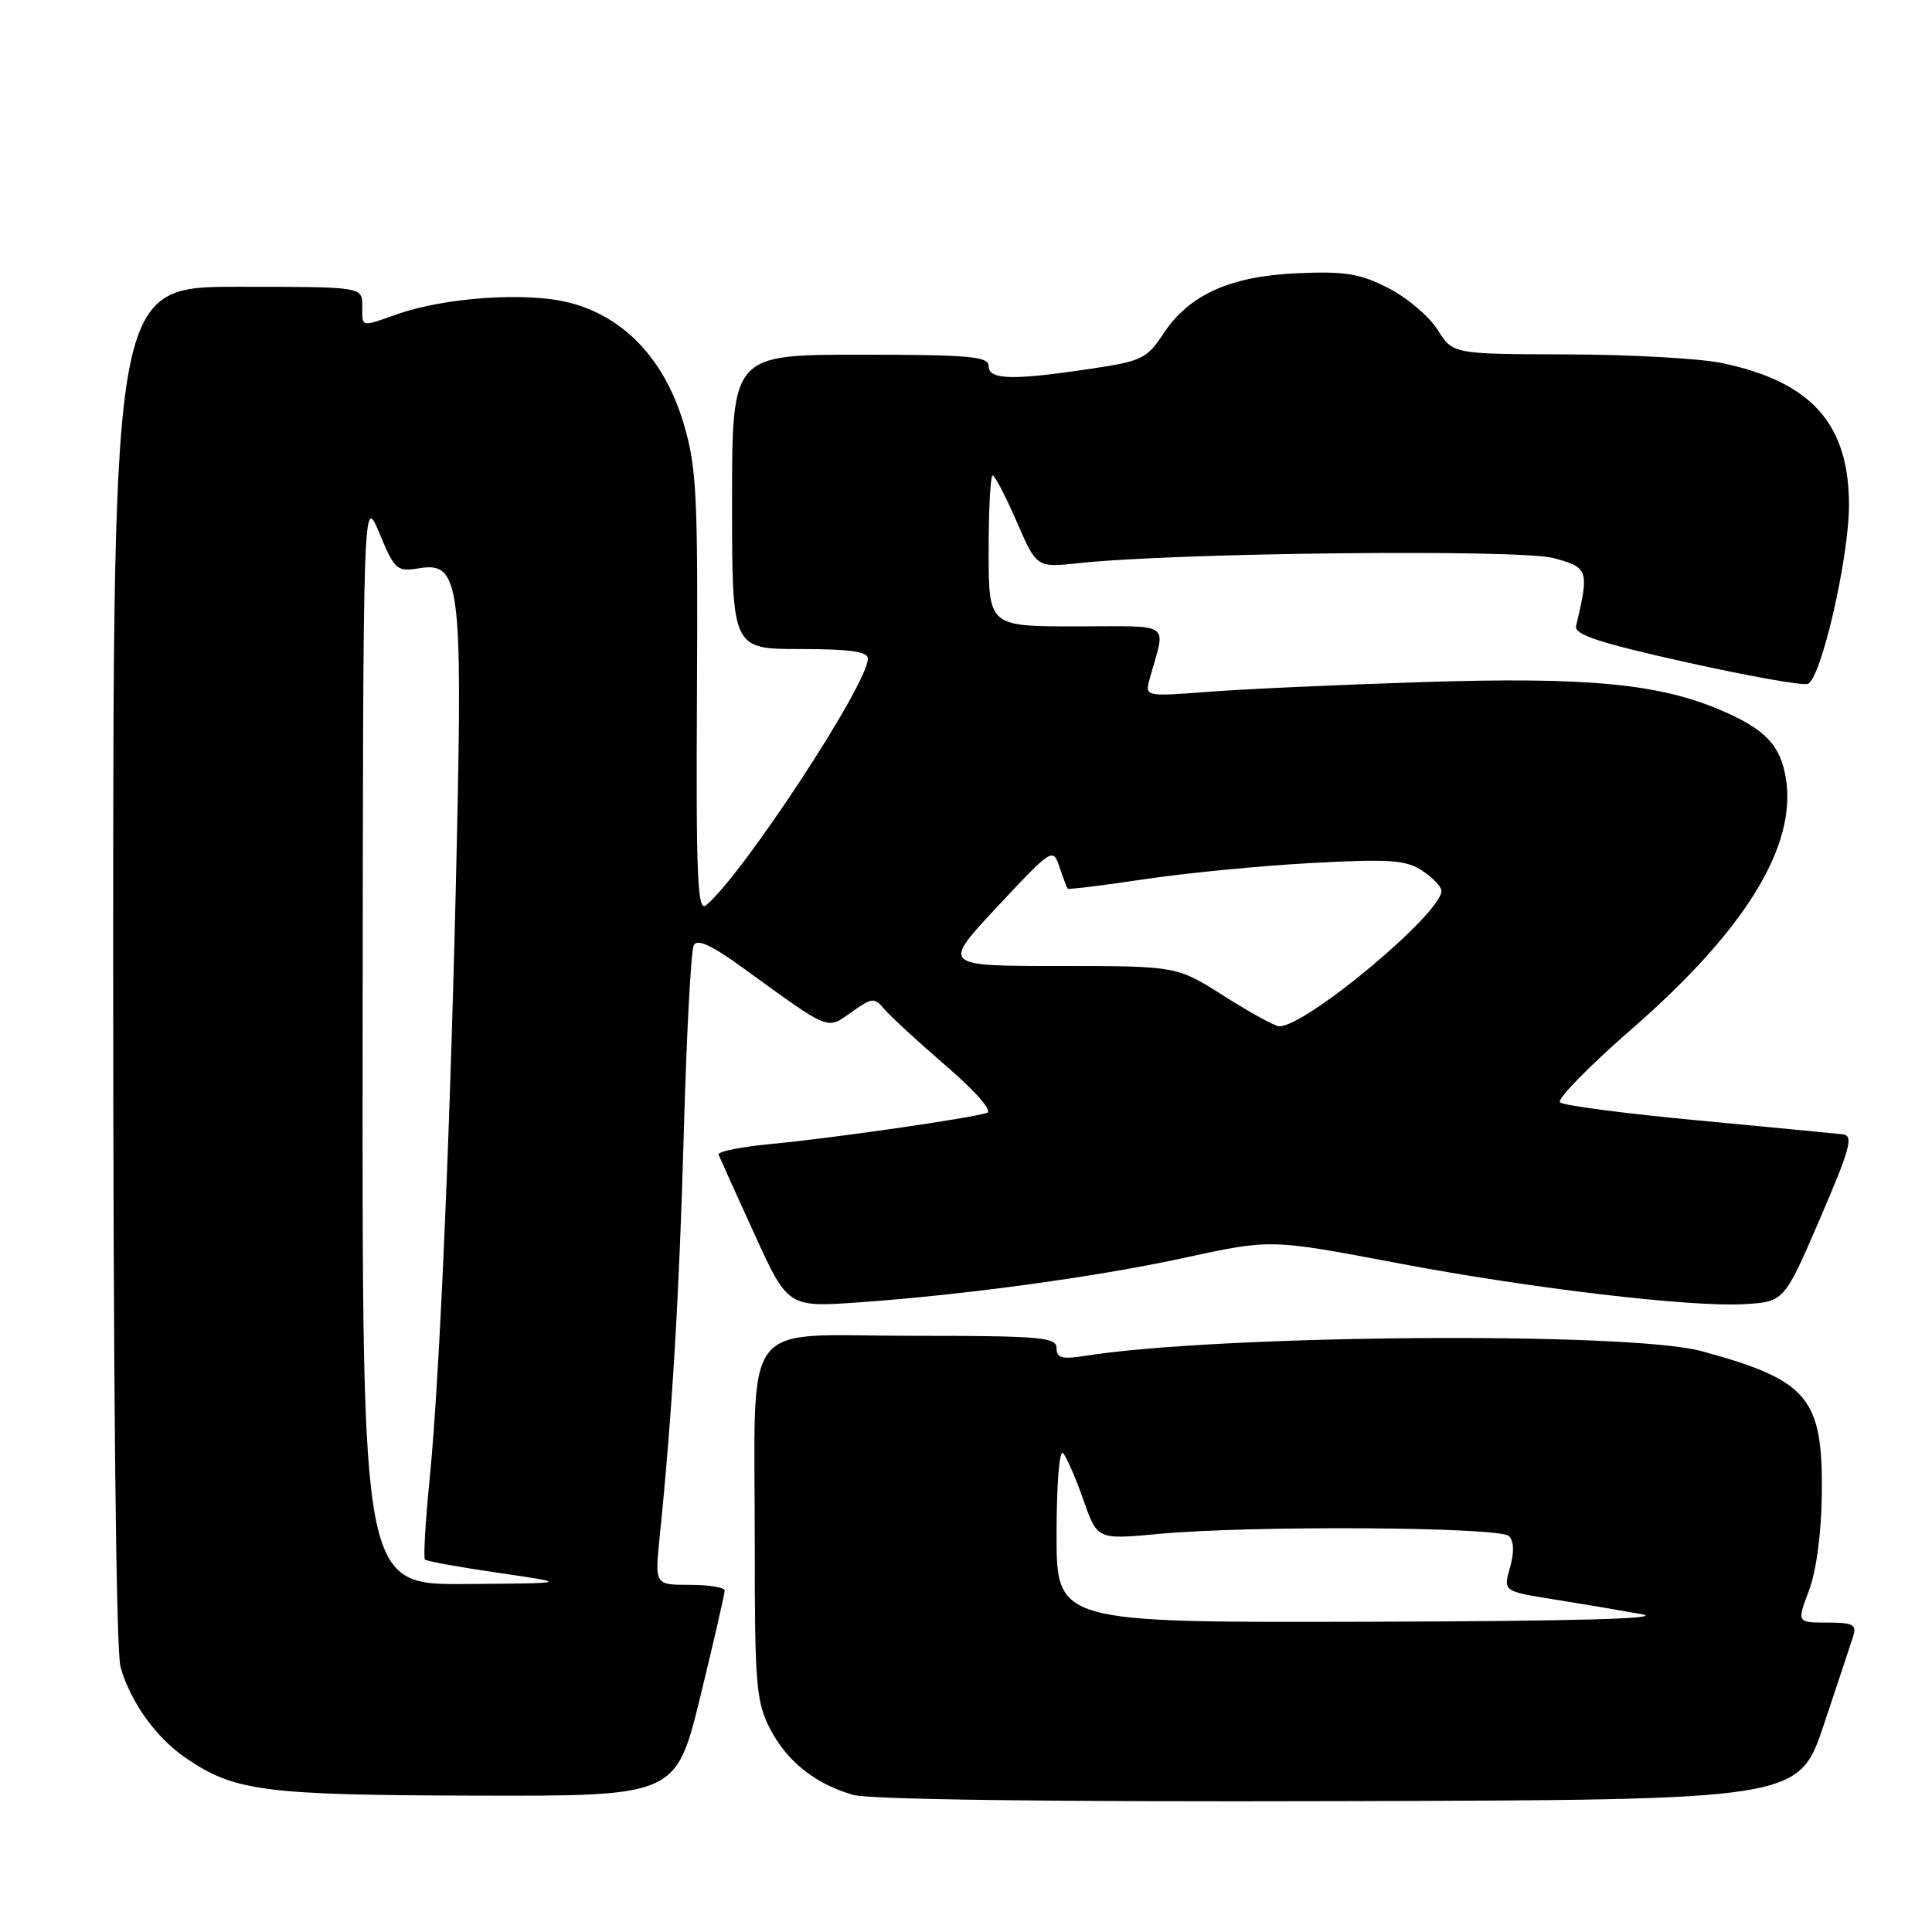 <?xml version="1.0" encoding="UTF-8" standalone="no"?>
<!DOCTYPE svg PUBLIC "-//W3C//DTD SVG 1.1//EN" "http://www.w3.org/Graphics/SVG/1.1/DTD/svg11.dtd" >
<svg xmlns="http://www.w3.org/2000/svg" xmlns:xlink="http://www.w3.org/1999/xlink" version="1.1" viewBox="0 0 256 256">
 <g >
 <path fill="currentColor"
d=" M 241.66 228.55 C 243.49 223.08 245.25 217.79 245.56 216.80 C 246.05 215.27 245.53 215.00 242.11 215.00 C 238.09 215.00 238.09 215.00 239.70 210.75 C 240.67 208.17 241.34 203.15 241.40 198.00 C 241.55 185.19 239.63 182.90 225.50 179.04 C 215.92 176.42 161.57 176.84 143.75 179.66 C 140.71 180.14 140.00 179.95 140.00 178.63 C 140.00 177.18 137.86 177.00 120.63 177.00 C 97.79 177.00 100.03 173.98 100.01 204.79 C 100.00 223.04 100.20 225.47 101.98 228.96 C 104.22 233.36 107.98 236.37 113.04 237.83 C 115.20 238.45 139.37 238.77 177.41 238.66 C 238.32 238.50 238.32 238.50 241.66 228.55 Z  M 92.81 224.75 C 94.59 217.46 96.03 211.16 96.02 210.75 C 96.01 210.34 93.92 210.00 91.38 210.00 C 86.77 210.00 86.77 210.00 87.40 203.75 C 89.05 187.62 90.01 171.59 90.61 150.00 C 90.97 137.07 91.56 125.94 91.93 125.24 C 92.39 124.36 94.32 125.25 98.54 128.32 C 110.11 136.71 109.52 136.48 112.85 134.10 C 115.55 132.18 115.88 132.15 117.14 133.67 C 117.89 134.58 121.56 137.96 125.29 141.18 C 129.27 144.60 131.55 147.21 130.79 147.46 C 128.71 148.16 110.14 150.84 102.21 151.58 C 98.20 151.96 95.05 152.59 95.21 152.99 C 95.37 153.39 97.50 158.11 99.95 163.48 C 104.40 173.24 104.40 173.24 113.95 172.56 C 127.85 171.57 145.06 169.22 156.50 166.76 C 168.58 164.15 168.07 164.14 185.50 167.43 C 202.93 170.73 224.01 173.21 231.06 172.81 C 236.41 172.50 236.41 172.50 241.15 161.50 C 245.17 152.17 245.63 150.47 244.19 150.30 C 243.26 150.20 234.62 149.37 225.00 148.46 C 215.38 147.56 207.14 146.48 206.71 146.07 C 206.27 145.66 210.59 141.24 216.31 136.26 C 231.27 123.22 238.09 112.11 236.64 103.16 C 235.92 98.74 233.94 96.65 228.06 94.12 C 219.83 90.58 210.27 89.68 188.50 90.38 C 177.50 90.73 164.72 91.31 160.09 91.67 C 151.69 92.31 151.69 92.31 152.35 89.90 C 154.48 82.22 155.57 83.00 142.61 83.00 C 131.00 83.00 131.00 83.00 131.00 73.00 C 131.00 67.50 131.24 63.00 131.53 63.00 C 131.82 63.00 133.25 65.75 134.71 69.11 C 137.36 75.22 137.36 75.22 142.93 74.62 C 155.71 73.23 201.48 72.75 205.87 73.95 C 210.49 75.21 210.59 75.52 208.84 82.96 C 208.58 84.09 211.92 85.19 223.43 87.75 C 231.64 89.58 238.89 90.87 239.54 90.62 C 241.31 89.95 245.00 73.92 245.00 66.92 C 245.00 56.16 240.02 50.59 228.20 48.11 C 225.29 47.50 216.06 46.98 207.70 46.96 C 192.50 46.92 192.50 46.92 190.50 43.71 C 189.40 41.95 186.47 39.46 184.00 38.19 C 180.24 36.26 178.27 35.93 172.00 36.20 C 163.02 36.58 157.57 39.03 154.15 44.22 C 151.97 47.54 151.29 47.86 144.36 48.89 C 134.09 50.42 131.00 50.33 131.00 48.50 C 131.00 47.23 128.44 47.00 114.00 47.00 C 97.00 47.00 97.00 47.00 97.00 66.50 C 97.00 86.00 97.00 86.00 106.00 86.00 C 112.62 86.00 115.00 86.34 115.00 87.27 C 115.00 90.65 98.42 115.91 93.57 119.94 C 92.42 120.90 92.22 116.46 92.35 91.79 C 92.49 65.40 92.31 61.86 90.56 56.03 C 87.99 47.49 82.53 41.81 75.22 40.05 C 69.50 38.68 58.93 39.42 52.62 41.64 C 47.71 43.36 48.00 43.43 48.00 40.50 C 48.00 38.00 48.00 38.00 31.50 38.00 C 15.00 38.00 15.00 38.00 15.00 127.76 C 15.00 182.93 15.37 218.82 15.97 220.90 C 17.30 225.54 20.67 230.24 24.60 232.93 C 31.07 237.36 34.92 237.86 63.04 237.93 C 89.57 238.00 89.57 238.00 92.81 224.75 Z  M 140.00 203.30 C 140.00 196.70 140.37 192.01 140.86 192.55 C 141.33 193.07 142.55 195.87 143.56 198.76 C 145.40 204.01 145.40 204.01 153.45 203.26 C 165.62 202.11 198.72 202.31 199.94 203.54 C 200.61 204.21 200.66 205.69 200.08 207.72 C 199.18 210.85 199.18 210.85 205.84 211.92 C 209.50 212.50 214.75 213.39 217.50 213.88 C 220.86 214.48 208.96 214.81 181.25 214.89 C 140.00 215.00 140.00 215.00 140.00 203.30 Z  M 48.05 137.75 C 48.11 65.50 48.11 65.50 50.27 70.65 C 52.32 75.56 52.58 75.78 55.60 75.29 C 60.87 74.43 61.28 77.39 60.54 111.28 C 59.75 147.93 58.28 182.39 56.94 195.87 C 56.37 201.57 56.09 206.42 56.31 206.65 C 56.53 206.87 60.94 207.67 66.11 208.42 C 75.50 209.79 75.50 209.79 61.75 209.89 C 48.00 210.00 48.00 210.00 48.05 137.75 Z  M 162.21 131.99 C 155.92 128.00 155.92 128.00 140.36 128.00 C 124.80 128.00 124.80 128.00 132.15 120.14 C 139.42 112.37 139.51 112.31 140.39 114.89 C 140.87 116.33 141.36 117.61 141.47 117.75 C 141.58 117.89 146.13 117.33 151.58 116.51 C 157.04 115.69 166.99 114.72 173.70 114.36 C 184.15 113.79 186.26 113.94 188.45 115.37 C 189.85 116.29 191.00 117.50 191.00 118.05 C 191.00 121.04 173.06 136.02 169.51 135.99 C 168.95 135.99 165.67 134.19 162.21 131.99 Z "/>
</g>
</svg>
